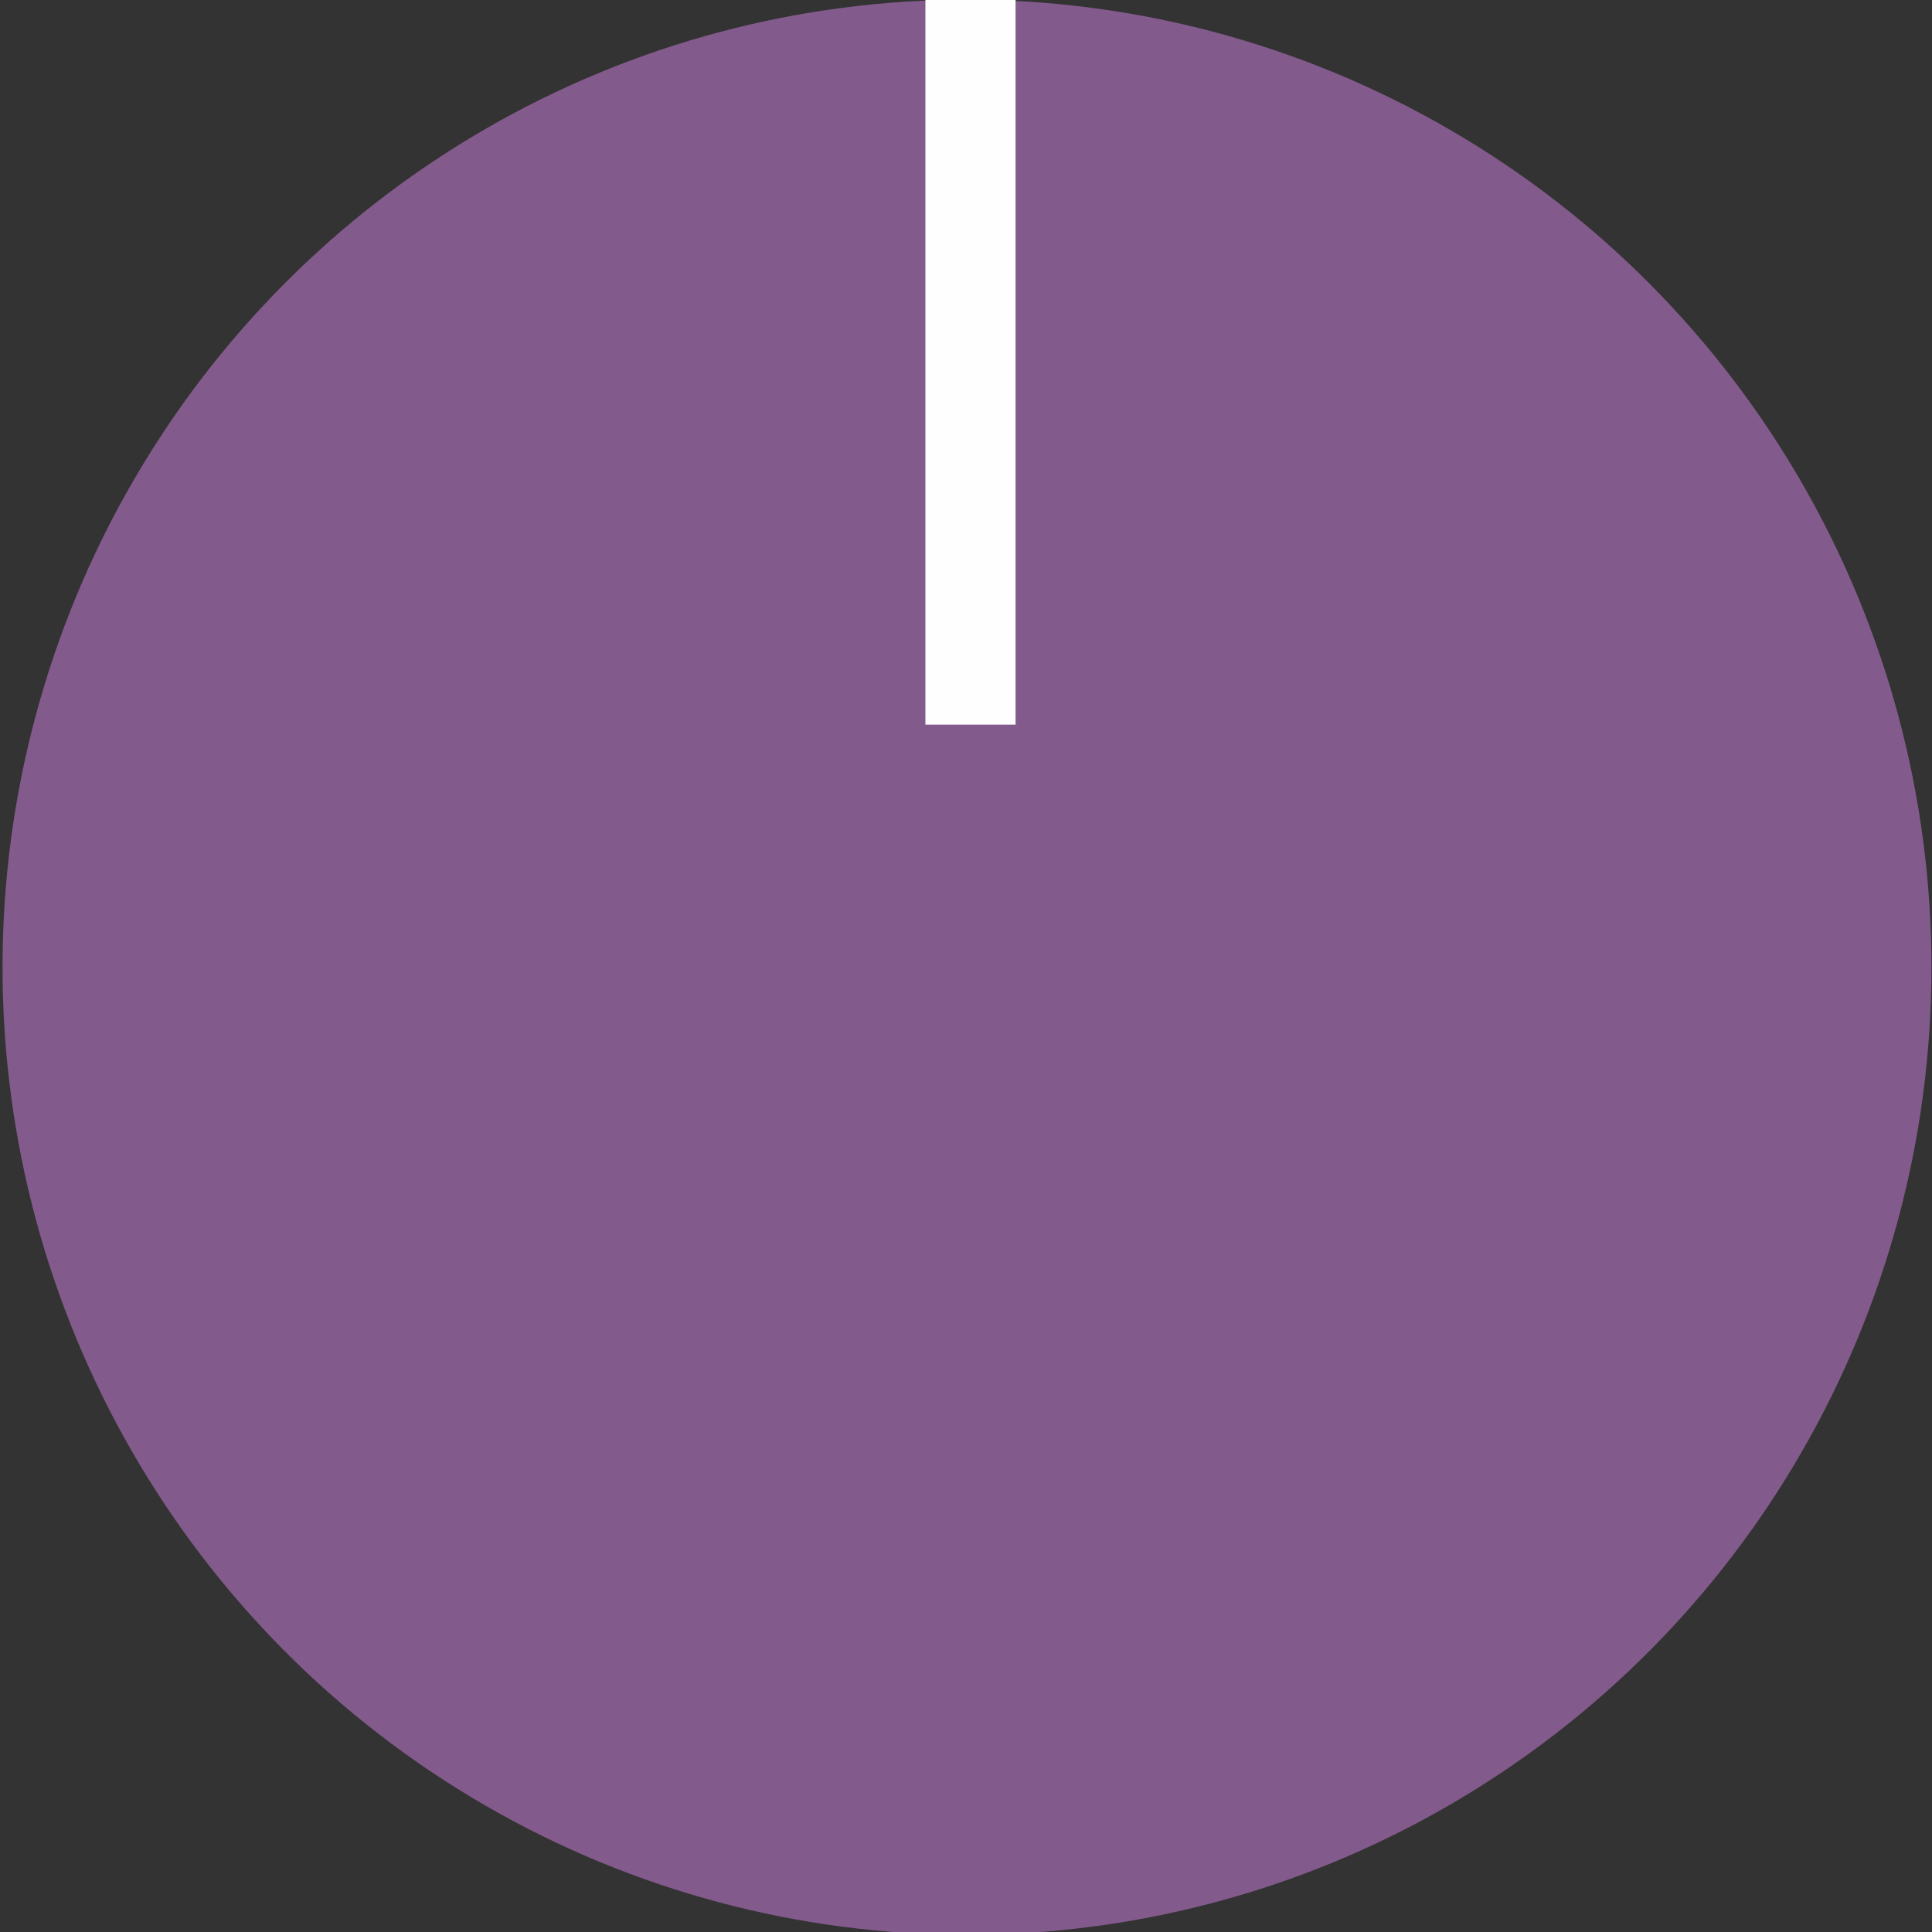 <?xml version="1.0" encoding="UTF-8" standalone="no"?>
<!-- Created with Inkscape (http://www.inkscape.org/) -->

<svg
   xmlns:dc="http://purl.org/dc/elements/1.1/"
   xmlns:cc="http://creativecommons.org/ns#"
   xmlns:rdf="http://www.w3.org/1999/02/22-rdf-syntax-ns#"
   xmlns:svg="http://www.w3.org/2000/svg"
   xmlns="http://www.w3.org/2000/svg"
   xmlns:sodipodi="http://sodipodi.sourceforge.net/DTD/sodipodi-0.dtd"
   xmlns:inkscape="http://www.inkscape.org/namespaces/inkscape"
   width="26"
   height="26"
   viewBox="0 0 6.879 6.879"
   version="1.1"
   id="svg992"
   inkscape:version="0.92.2 (5c3e80d, 2017-08-06)"
   sodipodi:docname="mschack_KnobPurp1.svg">
  <rect x="0" y="0" width="6.879" height="6.879" fill="#333333" stroke="none"/>
  <defs
     id="defs986" />
  <sodipodi:namedview
     id="base"
     pagecolor="#ffffff"
     bordercolor="#666666"
     borderopacity="1.0"
     inkscape:pageopacity="0.0"
     inkscape:pageshadow="2"
     inkscape:zoom="22.4"
     inkscape:cx="-5.7217574"
     inkscape:cy="10.008418"
     inkscape:document-units="mm"
     inkscape:current-layer="layer1"
     showgrid="false"
     inkscape:window-width="1858"
     inkscape:window-height="1057"
     inkscape:window-x="-8"
     inkscape:window-y="-8"
     inkscape:window-maximized="1"
     units="px" />
  <g
     inkscape:label="Layer 1"
     inkscape:groupmode="layer"
     id="layer1"
     transform="translate(0,-290.121)"
     style="display:inline">
    <ellipse
       style="opacity:1;fill:#845b8e;fill-opacity:0.989;stroke:none;stroke-width:0.097;stroke-opacity:1"
       id="path1551"
       cx="3.443"
       cy="293.565"
       rx="3.434"
       ry="3.445" />
    <rect
       style="opacity:1;fill:#ffffff;fill-opacity:0.989;stroke:none;stroke-width:0.051;stroke-opacity:1"
       id="rect1561"
       width="0.321"
       height="2.724"
       x="3.295"
       y="289.977" />
  </g>
</svg>
